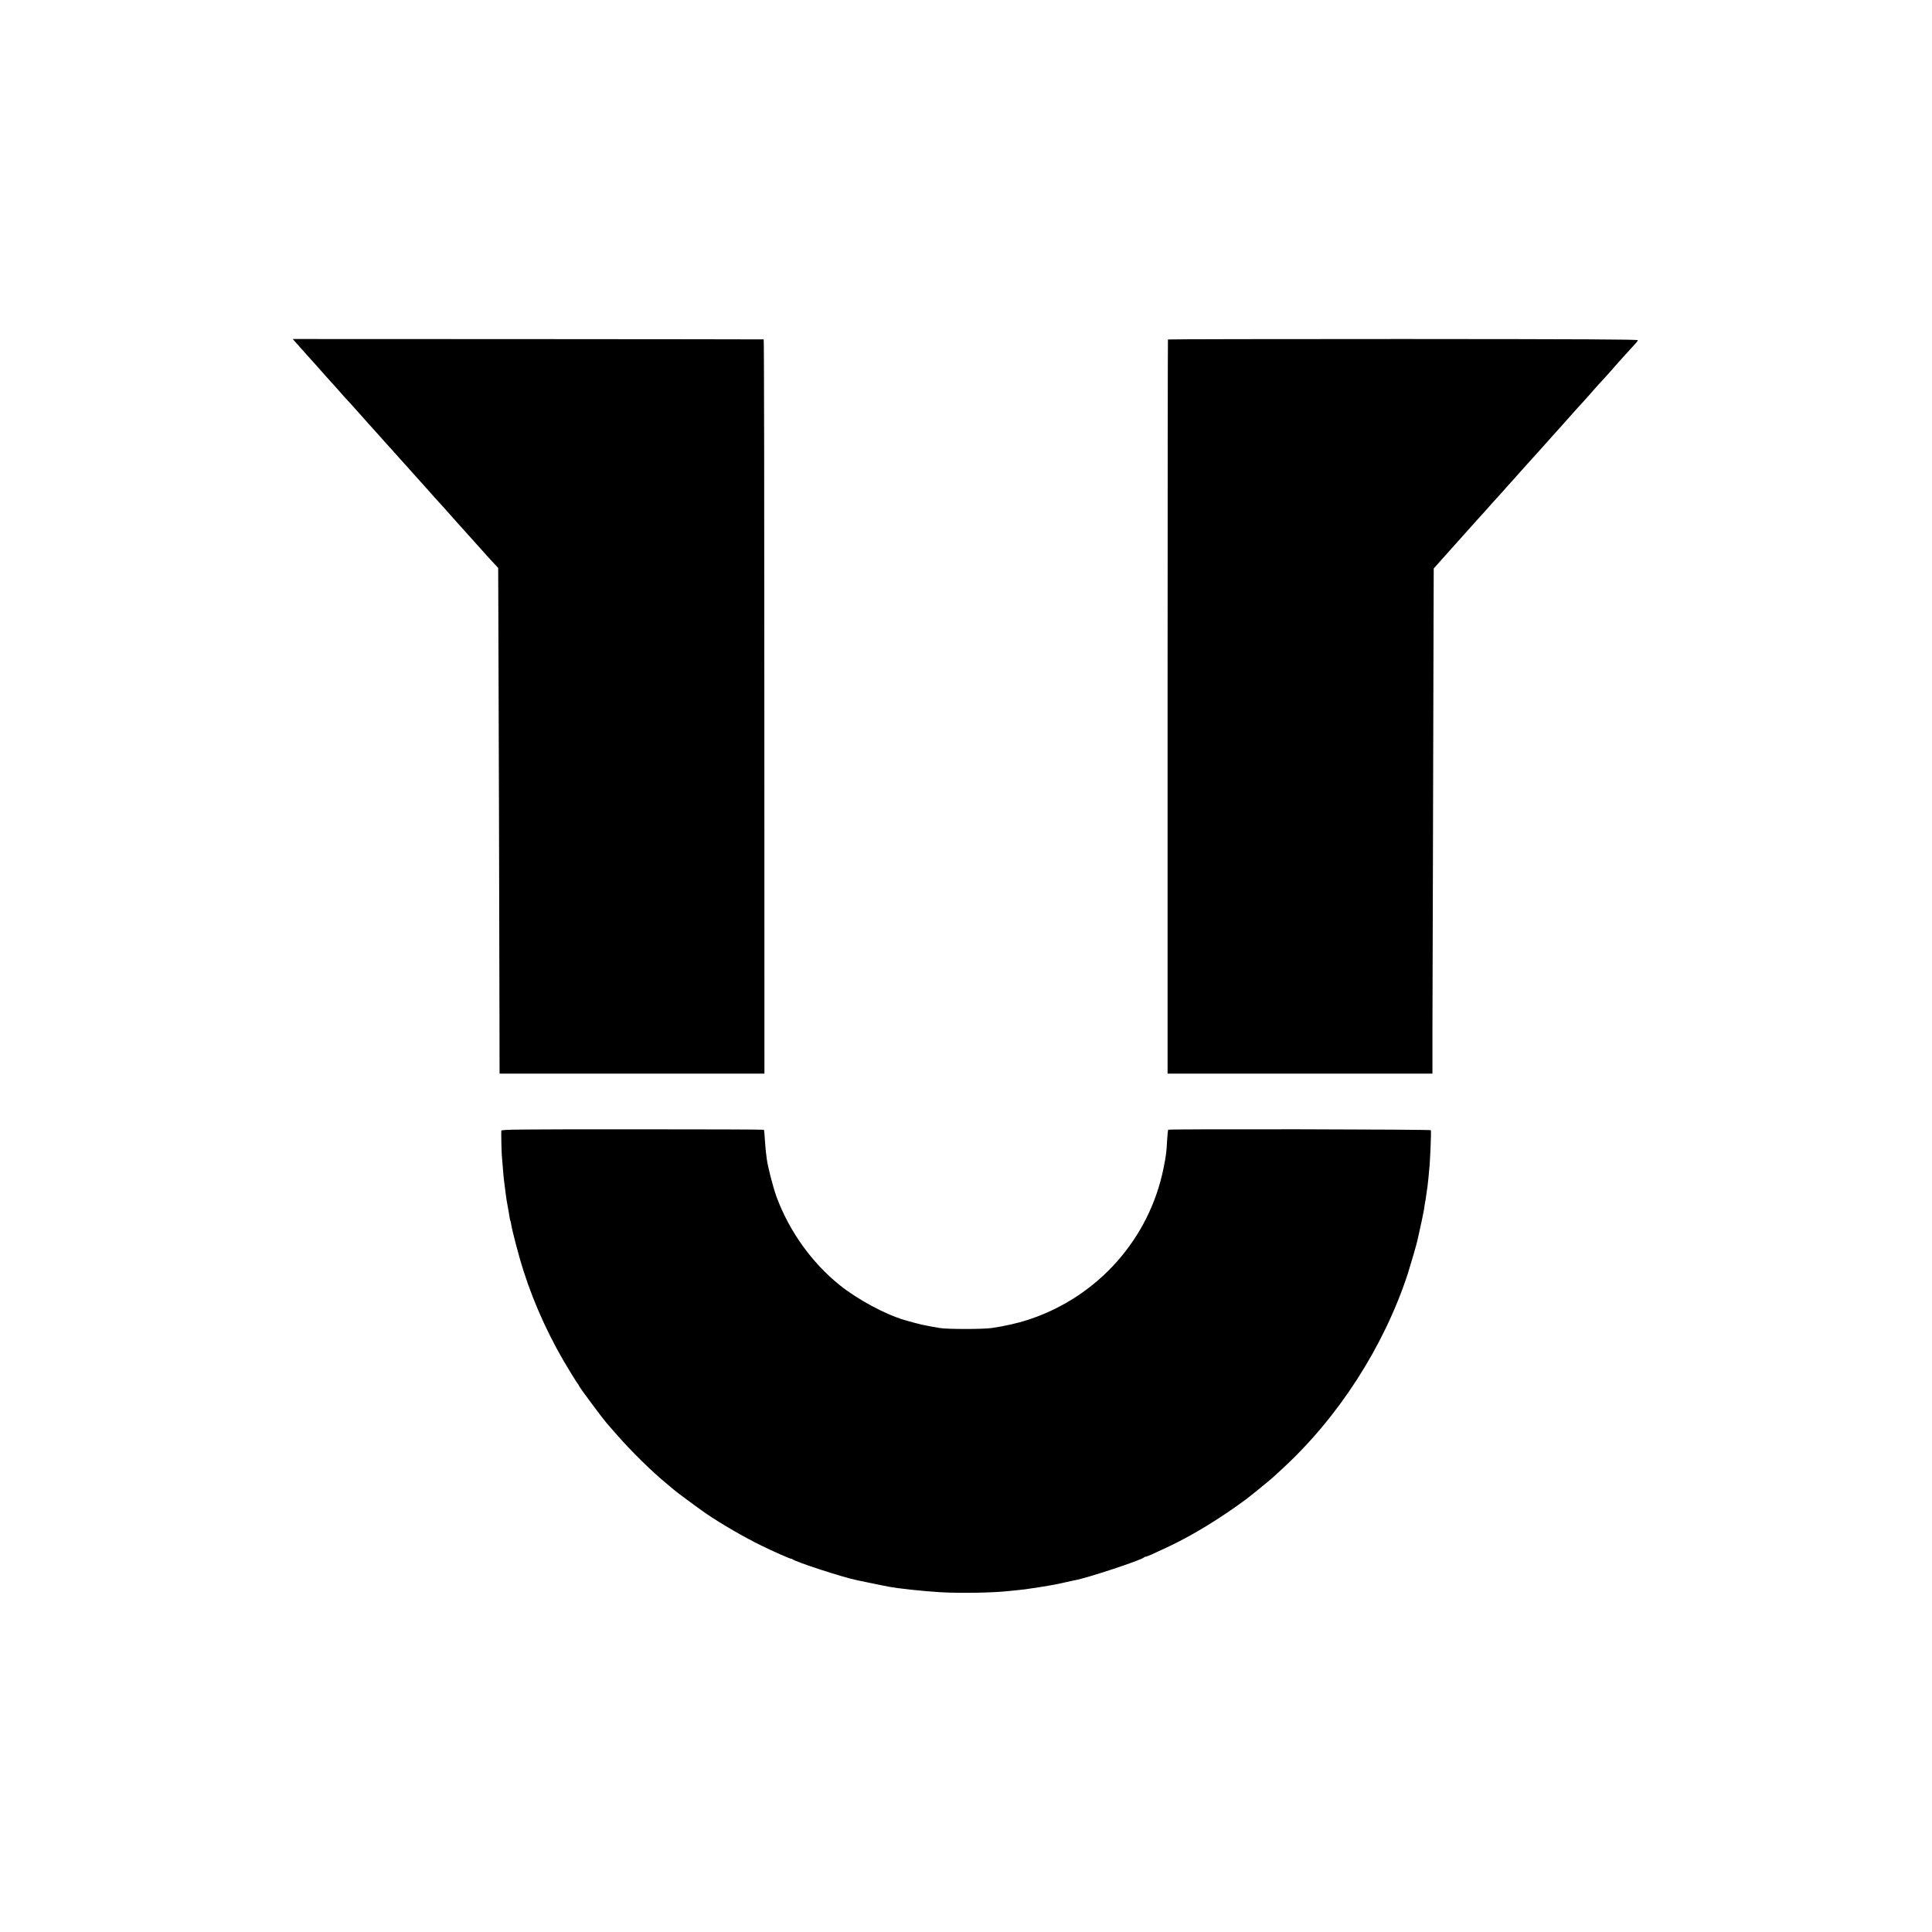 <?xml version="1.0" standalone="no"?>
<!DOCTYPE svg PUBLIC "-//W3C//DTD SVG 20010904//EN"
 "http://www.w3.org/TR/2001/REC-SVG-20010904/DTD/svg10.dtd">
<svg version="1.0" xmlns="http://www.w3.org/2000/svg"
 width="2100pt" height="2100pt" viewBox="0 0 2100 2100"
 preserveAspectRatio="xMidYMid meet">
<g transform="translate(0,2100) scale(0.1,-0.1)"
fill="#000000" stroke="none">
<path d="M3213 17280 c34 -39 164 -185 187 -210 8 -8 47 -51 85 -95 39 -44 79
-89 90 -101 18 -19 126 -139 168 -188 10 -12 37 -41 61 -66 23 -25 77 -85 121
-135 43 -49 81 -92 84 -95 3 -3 26 -27 50 -55 24 -27 79 -88 121 -135 42 -47
122 -135 176 -196 54 -61 133 -148 174 -194 41 -46 82 -91 90 -100 77 -88 151
-170 182 -203 20 -21 47 -51 60 -67 13 -15 57 -65 99 -111 42 -46 140 -156
219 -244 78 -88 163 -182 189 -209 l46 -49 2 -531 c3 -828 12 -3768 12 -4398
l1 -568 1439 0 1440 0 -1 3990 c0 2195 -3 3991 -7 3991 -3 1 -1156 2 -2562 3
l-2557 1 31 -35z"/>
<path d="M12695 17310 c-2 -3 -3 -1799 -4 -3992 l0 -3988 1439 0 1440 0 0 458
c1 251 3 1031 5 1732 2 701 5 1731 6 2288 l3 1013 234 262 c129 144 249 278
266 297 18 19 74 81 124 138 51 57 106 118 122 135 16 18 37 41 47 53 24 27
153 172 223 249 30 33 89 98 130 144 41 46 80 89 85 95 6 6 48 54 95 106 47
52 87 97 90 100 3 3 41 46 84 95 44 50 85 95 90 100 6 6 45 48 86 95 41 47 89
100 105 119 17 18 44 48 60 65 17 18 45 50 64 71 19 22 66 76 105 119 39 43
94 104 121 134 28 31 58 64 68 74 9 10 18 23 20 30 1 9 -567 12 -2551 13
-1405 0 -2555 -2 -2557 -5z"/>
<path d="M5449 8710 c-2 -33 2 -228 6 -275 17 -213 20 -246 30 -317 3 -24 8
-63 11 -88 8 -63 12 -87 24 -150 6 -30 13 -73 16 -94 3 -22 7 -43 9 -47 3 -4
7 -24 11 -45 10 -69 91 -376 133 -504 125 -390 298 -763 520 -1120 36 -58 67
-107 70 -110 4 -3 12 -16 19 -31 14 -27 250 -344 293 -394 15 -16 63 -73 109
-125 154 -177 392 -412 550 -540 30 -25 61 -51 70 -59 24 -23 267 -202 355
-263 166 -113 418 -259 605 -350 121 -60 320 -147 320 -141 0 3 6 1 13 -5 39
-31 549 -197 701 -228 11 -2 72 -15 135 -28 64 -13 134 -28 156 -32 22 -4 45
-8 52 -10 98 -20 383 -50 568 -61 212 -12 566 -6 730 12 22 2 67 7 99 10 33 3
73 8 90 10 125 18 234 35 252 39 12 2 37 7 56 10 19 3 73 14 120 25 47 11 99
23 115 25 131 24 715 216 747 247 6 5 16 9 22 9 12 0 79 30 259 115 257 122
556 306 829 508 56 42 251 201 291 237 22 20 67 61 99 91 612 560 1109 1332
1368 2124 26 81 95 317 103 355 2 8 16 69 30 135 15 66 28 129 30 140 2 11 7
34 10 50 3 17 8 46 10 65 3 19 7 44 10 55 2 11 7 43 10 70 4 28 8 61 11 75 2
14 6 54 10 90 3 36 7 80 9 98 10 79 23 409 18 427 -3 10 -2847 15 -2856 5 -2
-3 -7 -54 -11 -115 -7 -133 -11 -161 -37 -294 -153 -775 -715 -1408 -1472
-1656 -116 -38 -259 -70 -397 -90 -97 -14 -482 -14 -565 0 -163 27 -230 42
-380 86 -209 60 -513 224 -705 378 -308 247 -553 591 -690 964 -37 102 -95
326 -105 407 -3 30 -8 66 -10 80 -2 14 -7 72 -11 130 -3 58 -8 107 -11 110 -2
3 -645 5 -1429 5 -1260 0 -1424 -2 -1425 -15z"/>
</g>
</svg>
